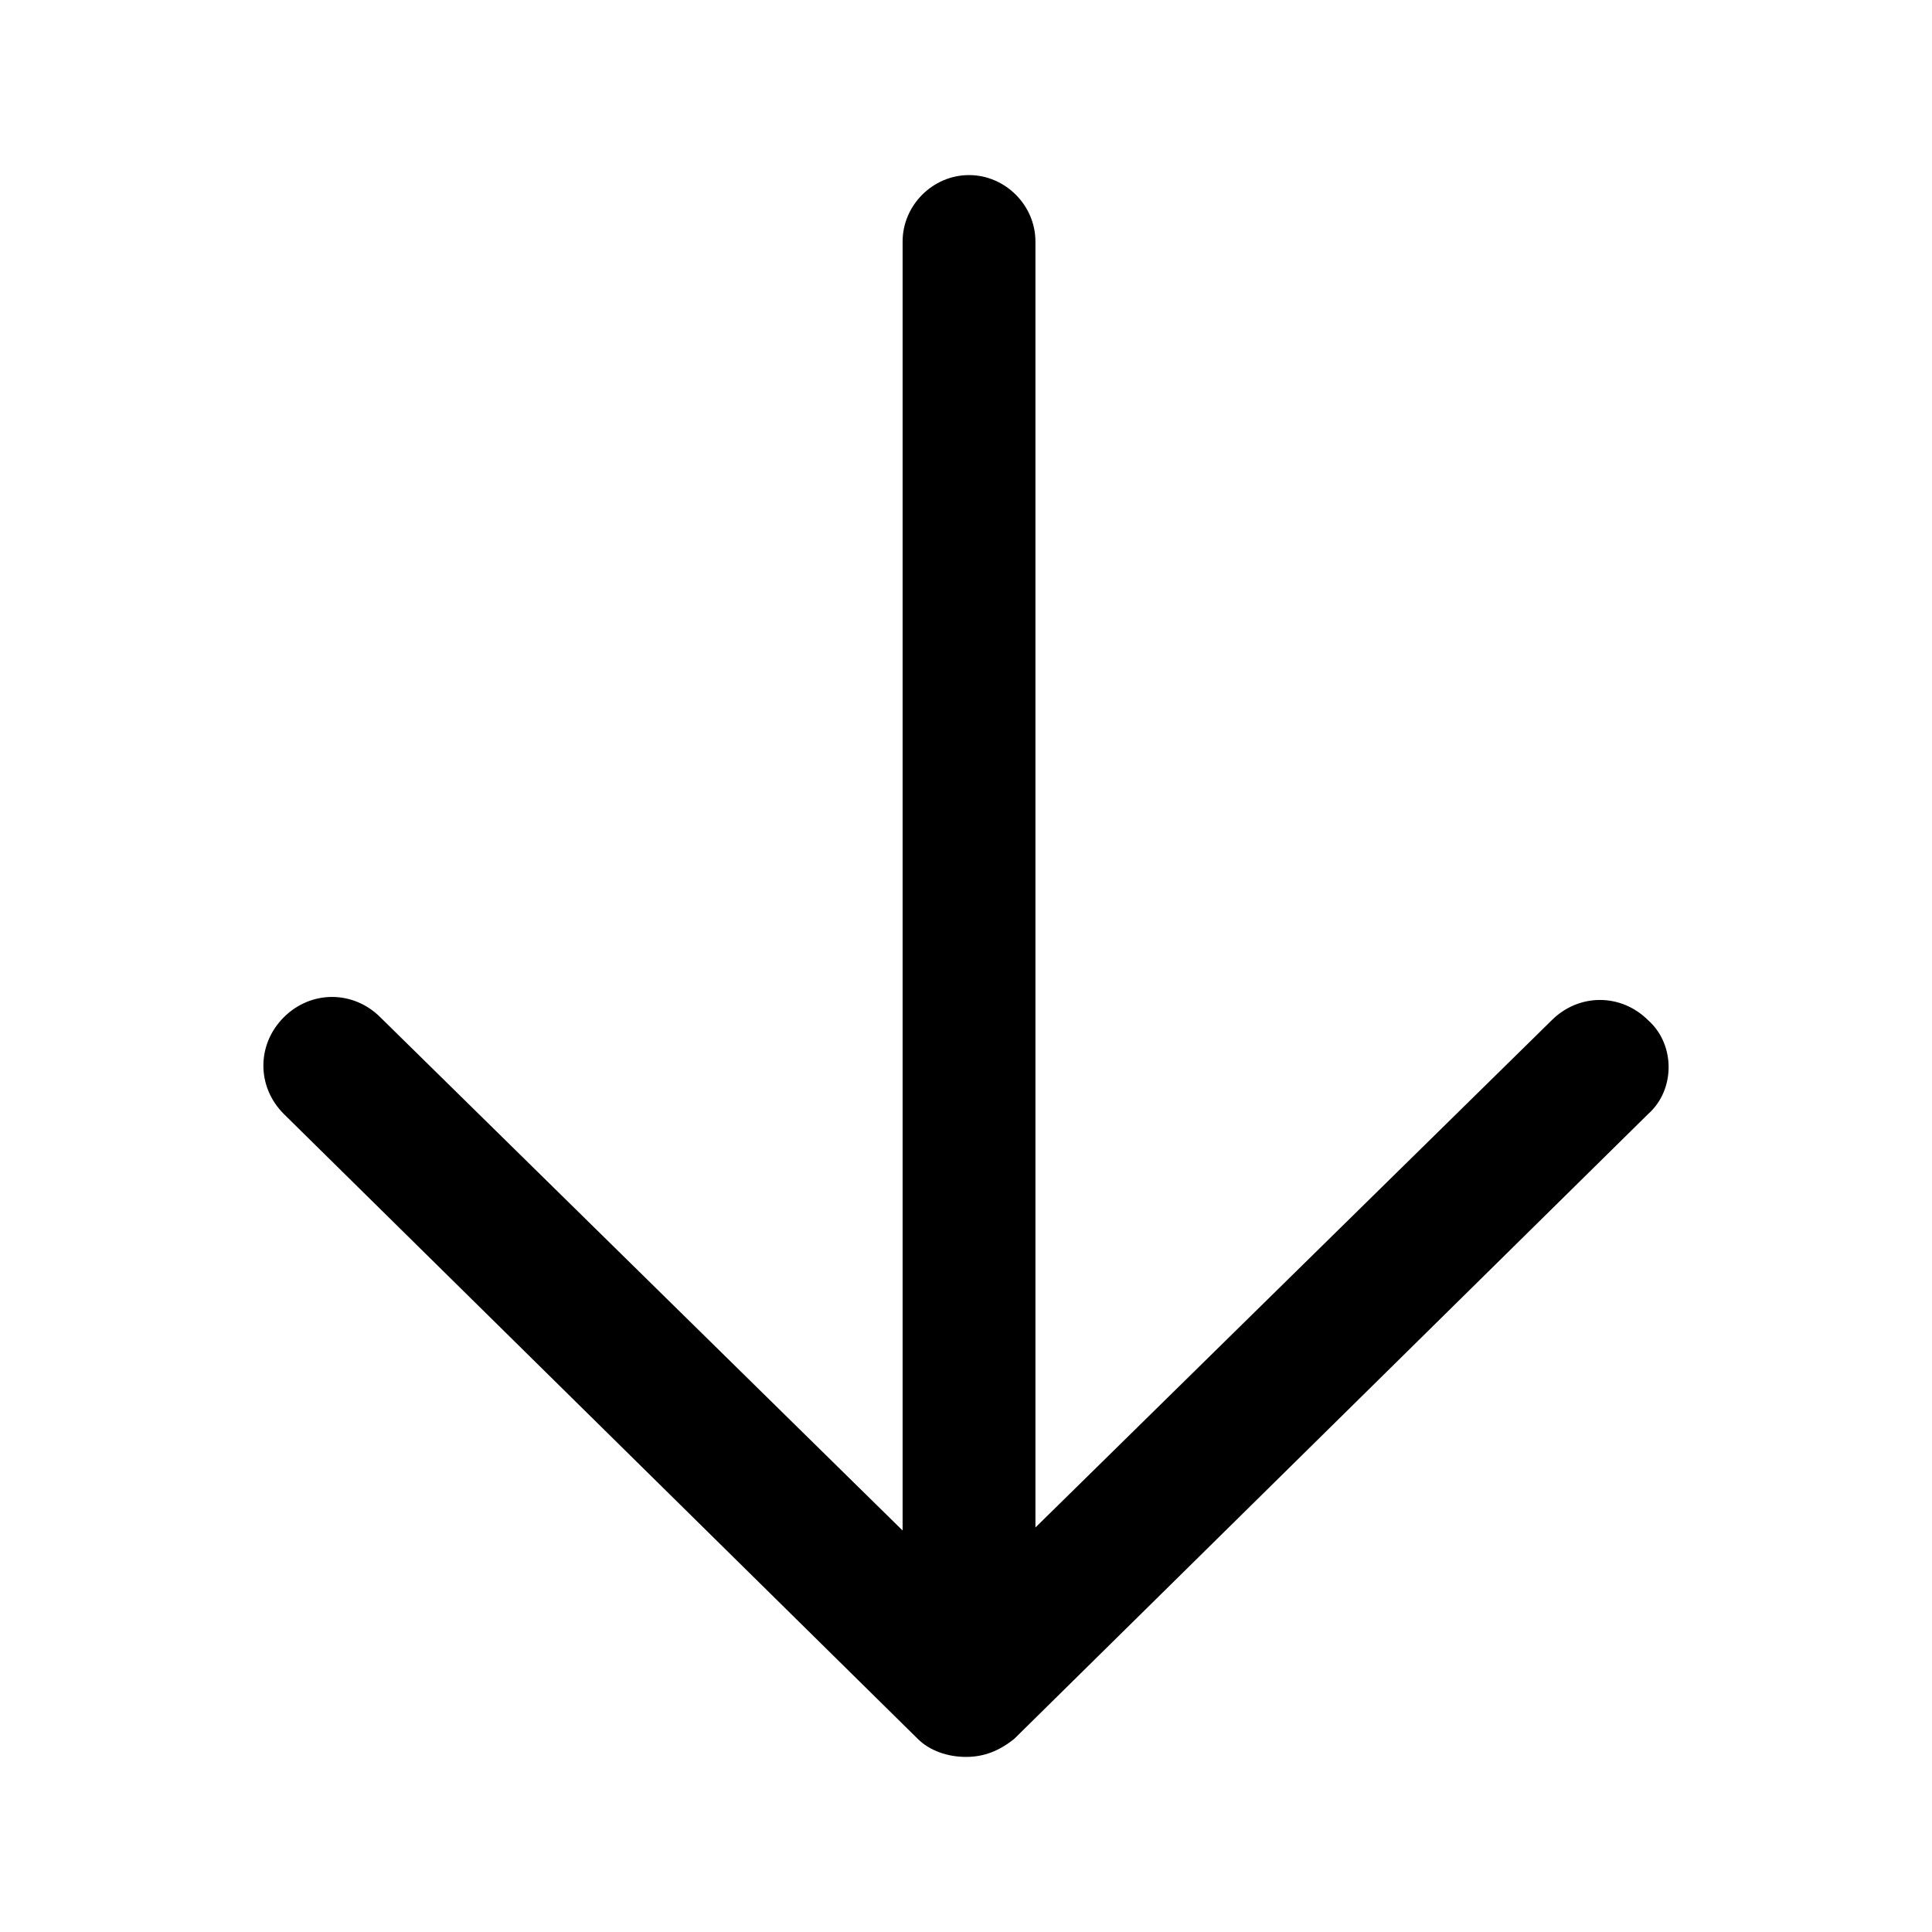 <svg xmlns="http://www.w3.org/2000/svg" xmlns:xlink="http://www.w3.org/1999/xlink" width="64" height="64" viewBox="0 0 64 64"><path fill="currentColor" d="M54.6 33.8c-.9-.9-2.3-.9-3.2 0L34.3 50.6V8c0-1.2-1-2.2-2.2-2.2s-2.2 1-2.2 2.2v42.7l-17.3-17c-.9-.9-2.3-.9-3.2 0s-.9 2.3 0 3.2l21 20.7c.4.4 1 .6 1.6.6s1.1-.2 1.6-.6l21-20.7c.9-.8.9-2.3 0-3.1"/></svg>